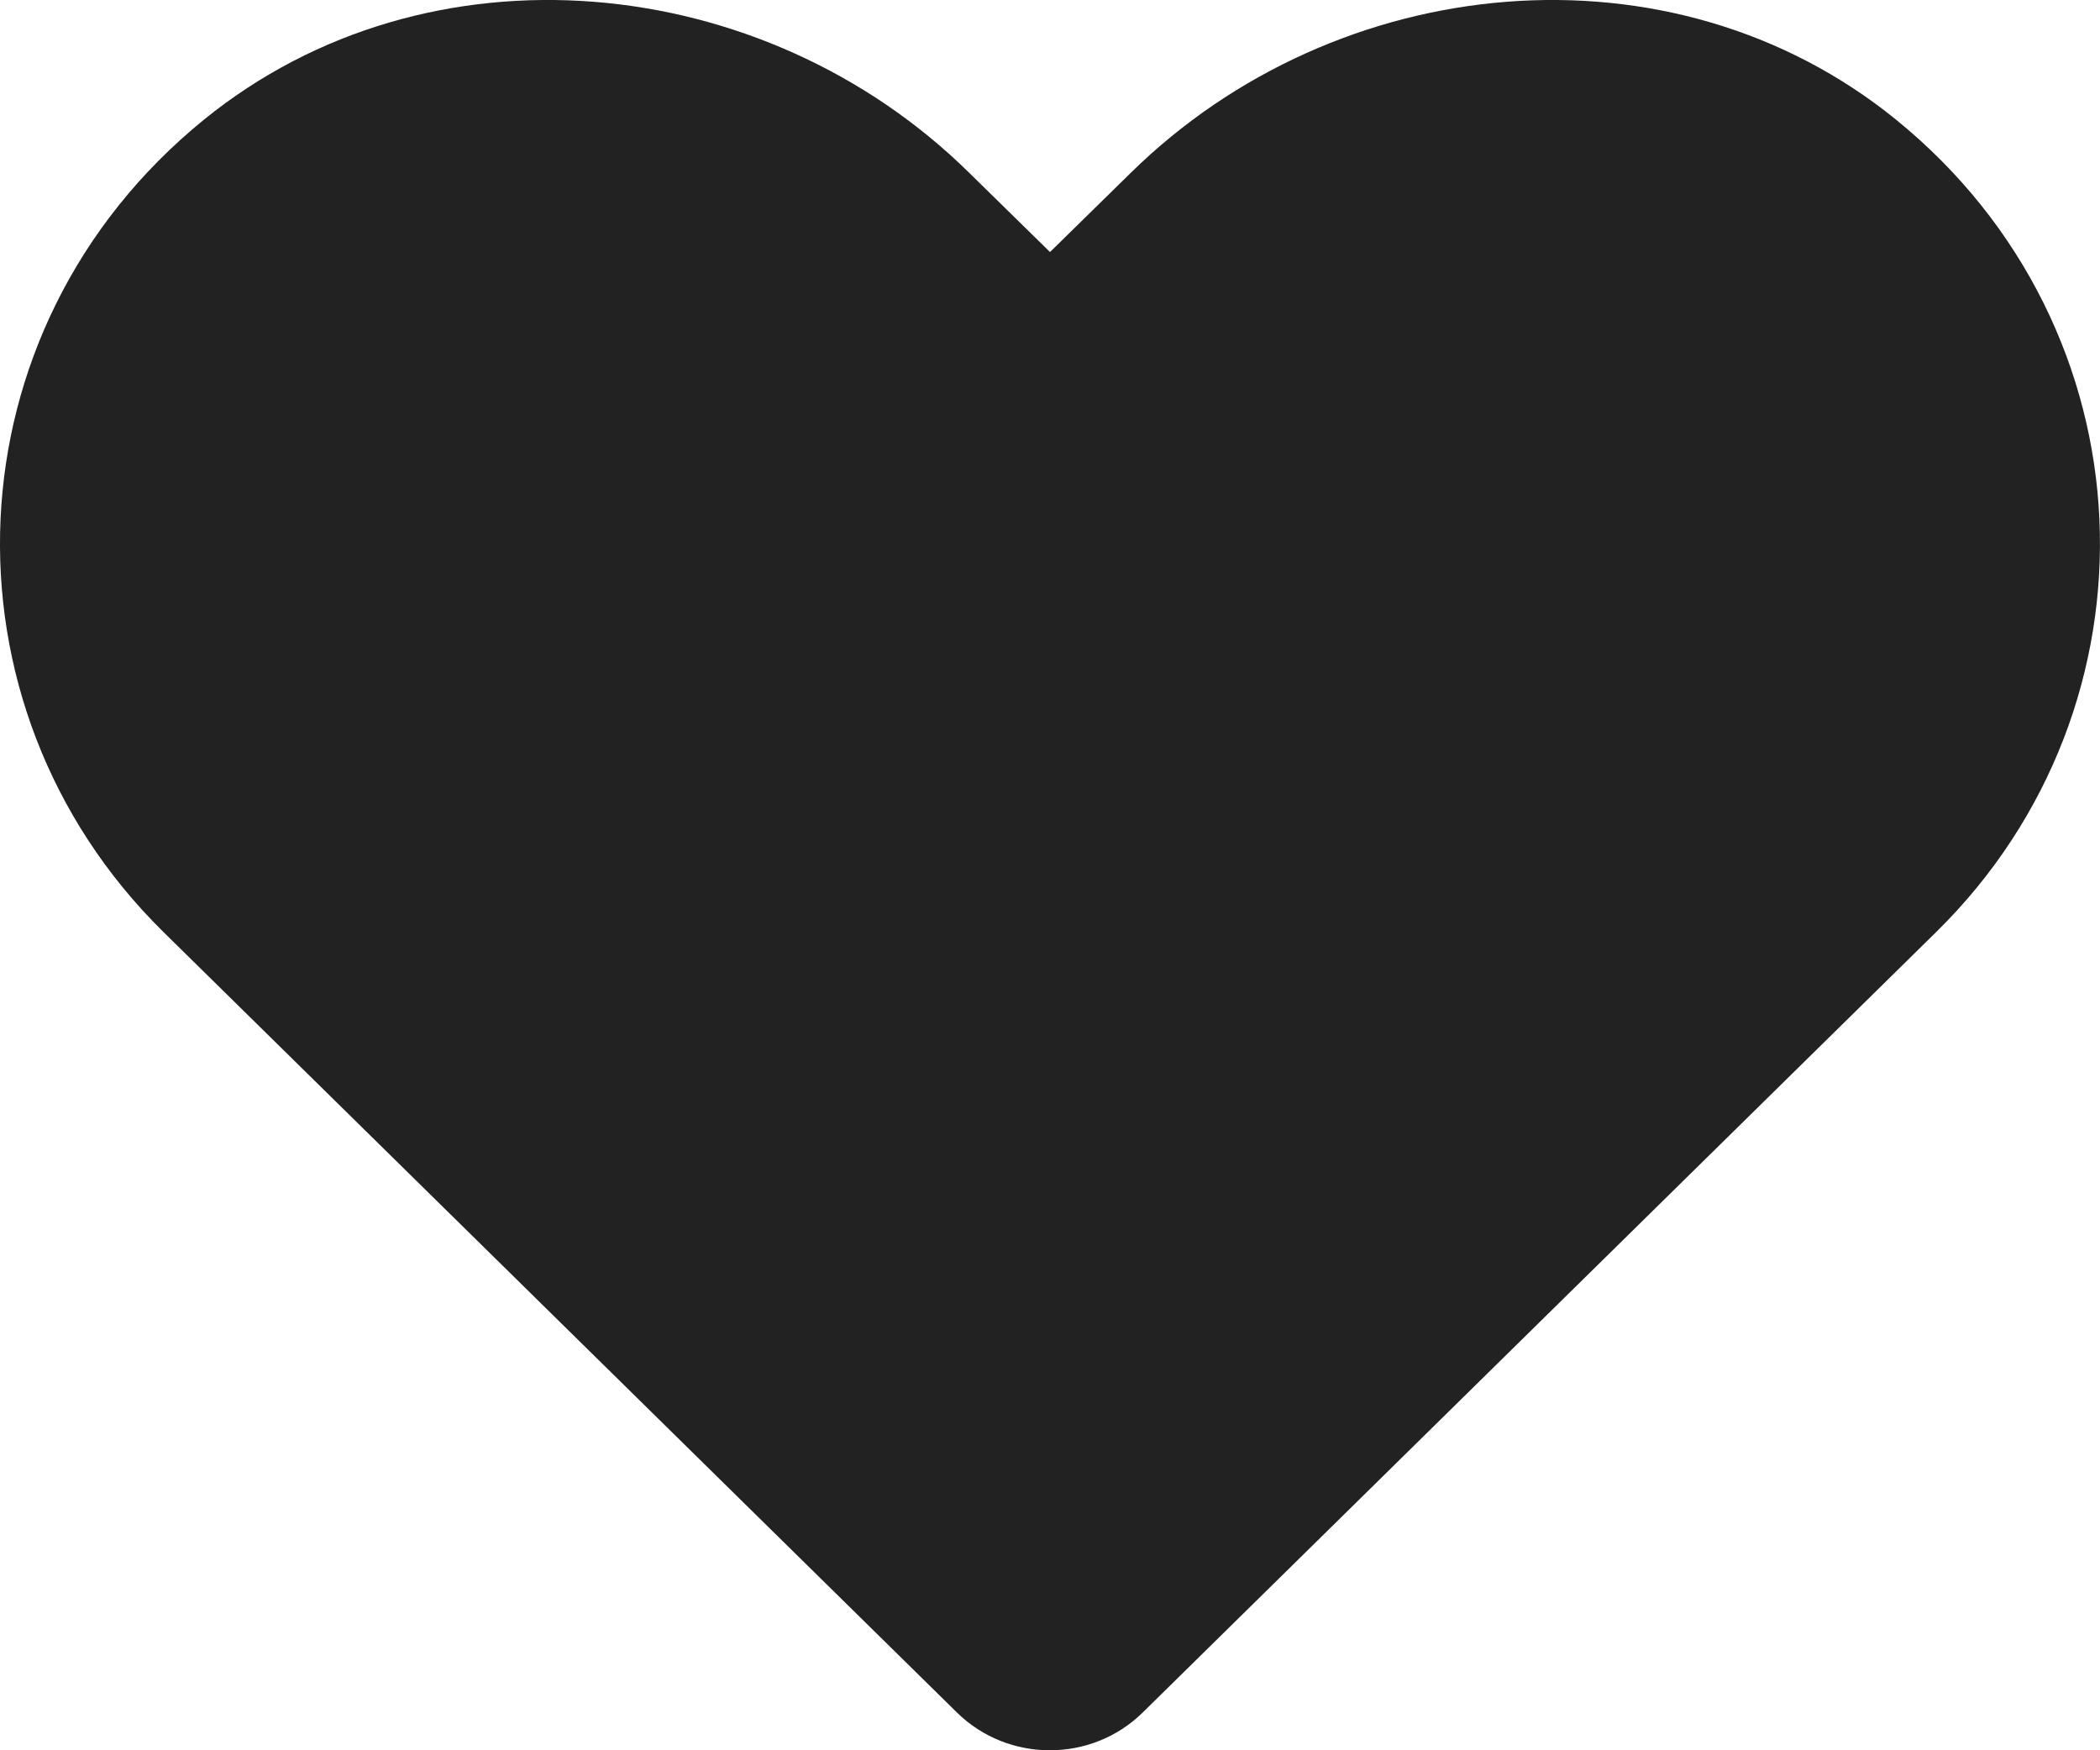 <svg width="12" height="10" viewBox="0 0 12 10" fill="none" xmlns="http://www.w3.org/2000/svg">
<path d="M10.835 0.684C9.551 -0.359 7.641 -0.171 6.462 0.987L6 1.44L5.538 0.987C4.362 -0.171 2.449 -0.359 1.165 0.684C-0.307 1.88 -0.384 4.027 0.933 5.324L5.468 9.784C5.761 10.072 6.237 10.072 6.53 9.784L11.065 5.324C12.384 4.027 12.307 1.88 10.835 0.684Z" fill="#222222"/>
</svg>
